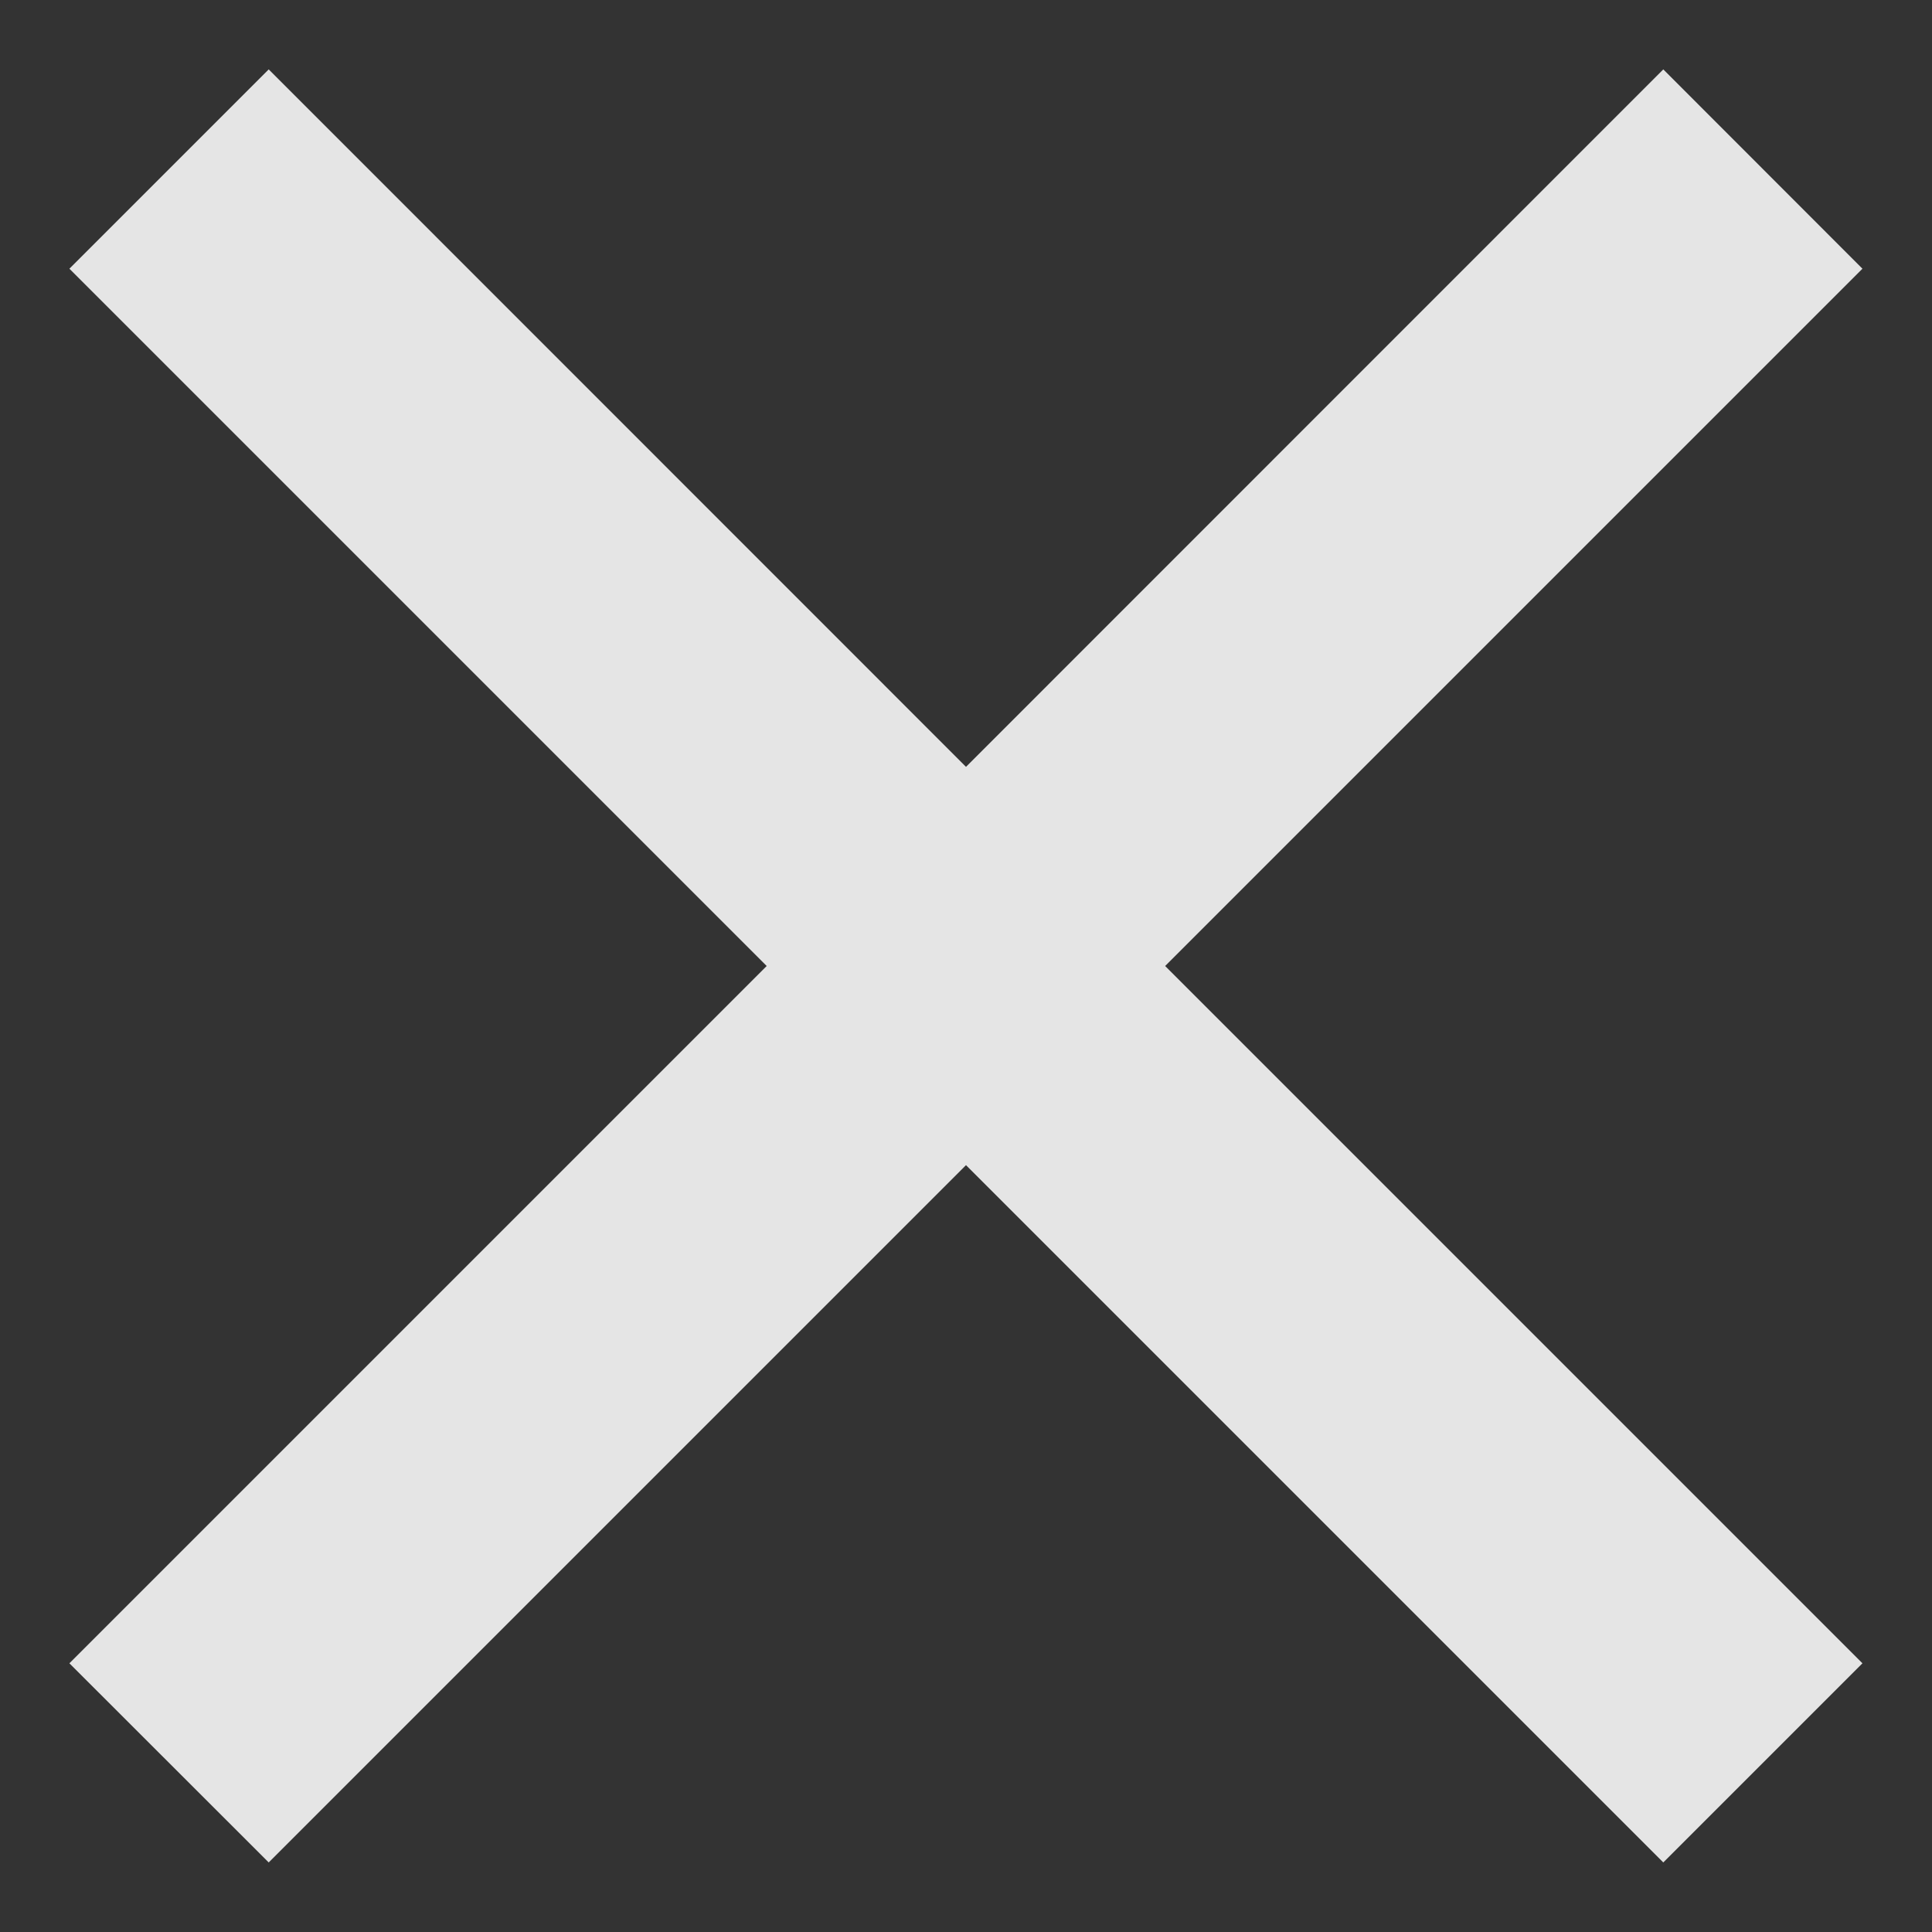 <svg 
 xmlns="http://www.w3.org/2000/svg"
 xmlns:xlink="http://www.w3.org/1999/xlink"
 width="12px" height="12px">
<rect width="100%" height="100%" fill="#333333" stroke="none"/>
<path fill-rule="evenodd"  opacity="0.871" fill="rgb(255, 255, 255)"
 d="M11.568,10.331 L10.331,11.568 L6.000,7.237 L1.669,11.568 L0.431,10.331 L4.762,6.000 L0.431,1.669 L1.669,0.431 L6.000,4.763 L10.331,0.431 L11.568,1.669 L7.237,6.000 L11.568,10.331 Z"/>
</svg>